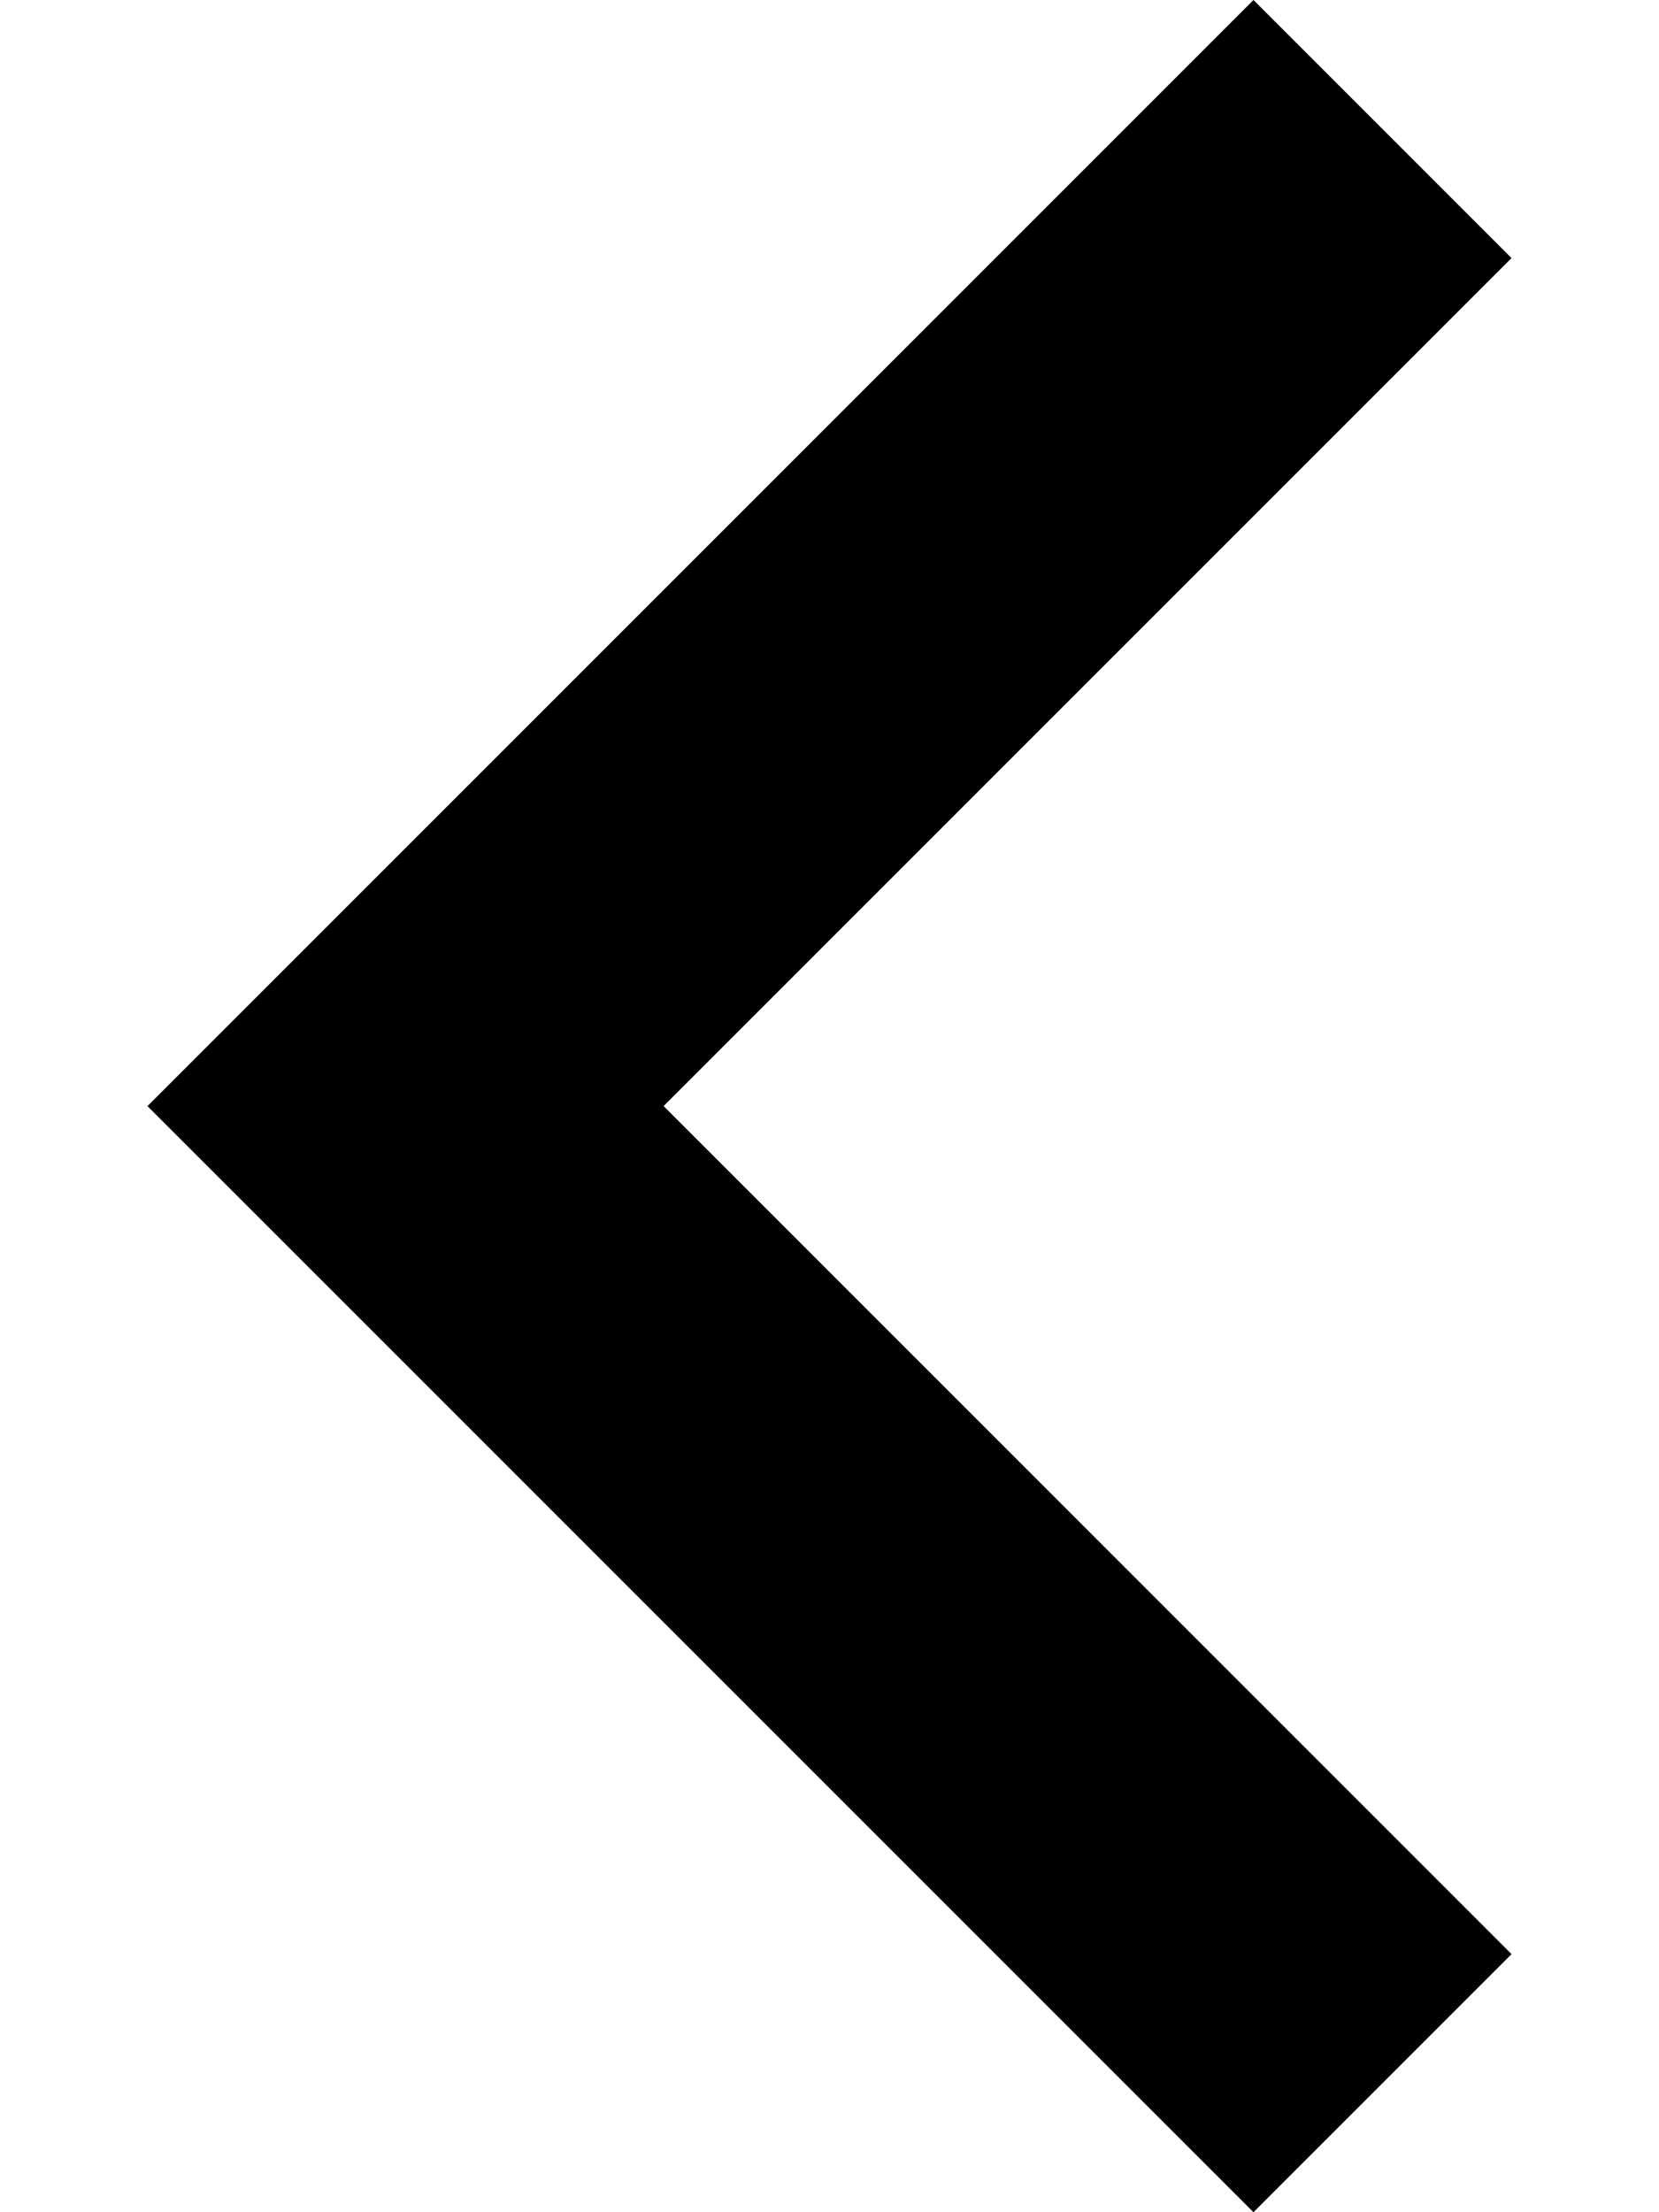 
<svg width="9px" height="12px" viewBox="0 0 9 12" version="1.1" xmlns="http://www.w3.org/2000/svg" xmlns:xlink="http://www.w3.org/1999/xlink">
    <!-- Generator: Sketch 49.1 (51147) - http://www.bohemiancoding.com/sketch -->
    <desc>Created with Sketch.</desc>
    <defs></defs>
    <g id="Page-1" stroke="none" stroke-width="1" fill-rule="evenodd">
        <g id="List" transform="translate(-727, -421)">
            <g id="Group-7-Copy-8" transform="translate(720, 415)">
                <g id="Material/Icons-black/chevronleft" transform="translate(7, 6)">
                    <g id="Shape">
                        <polygon transform="translate(4.5, 6) scale(-1, 1) translate(-4.5, -6) " points="0.8 1.4 2.2 0 8.2 6 2.2 12 0.8 10.6 5.4 6"></polygon>
                    </g>
                </g>
            </g>
        </g>
    </g>
</svg>
